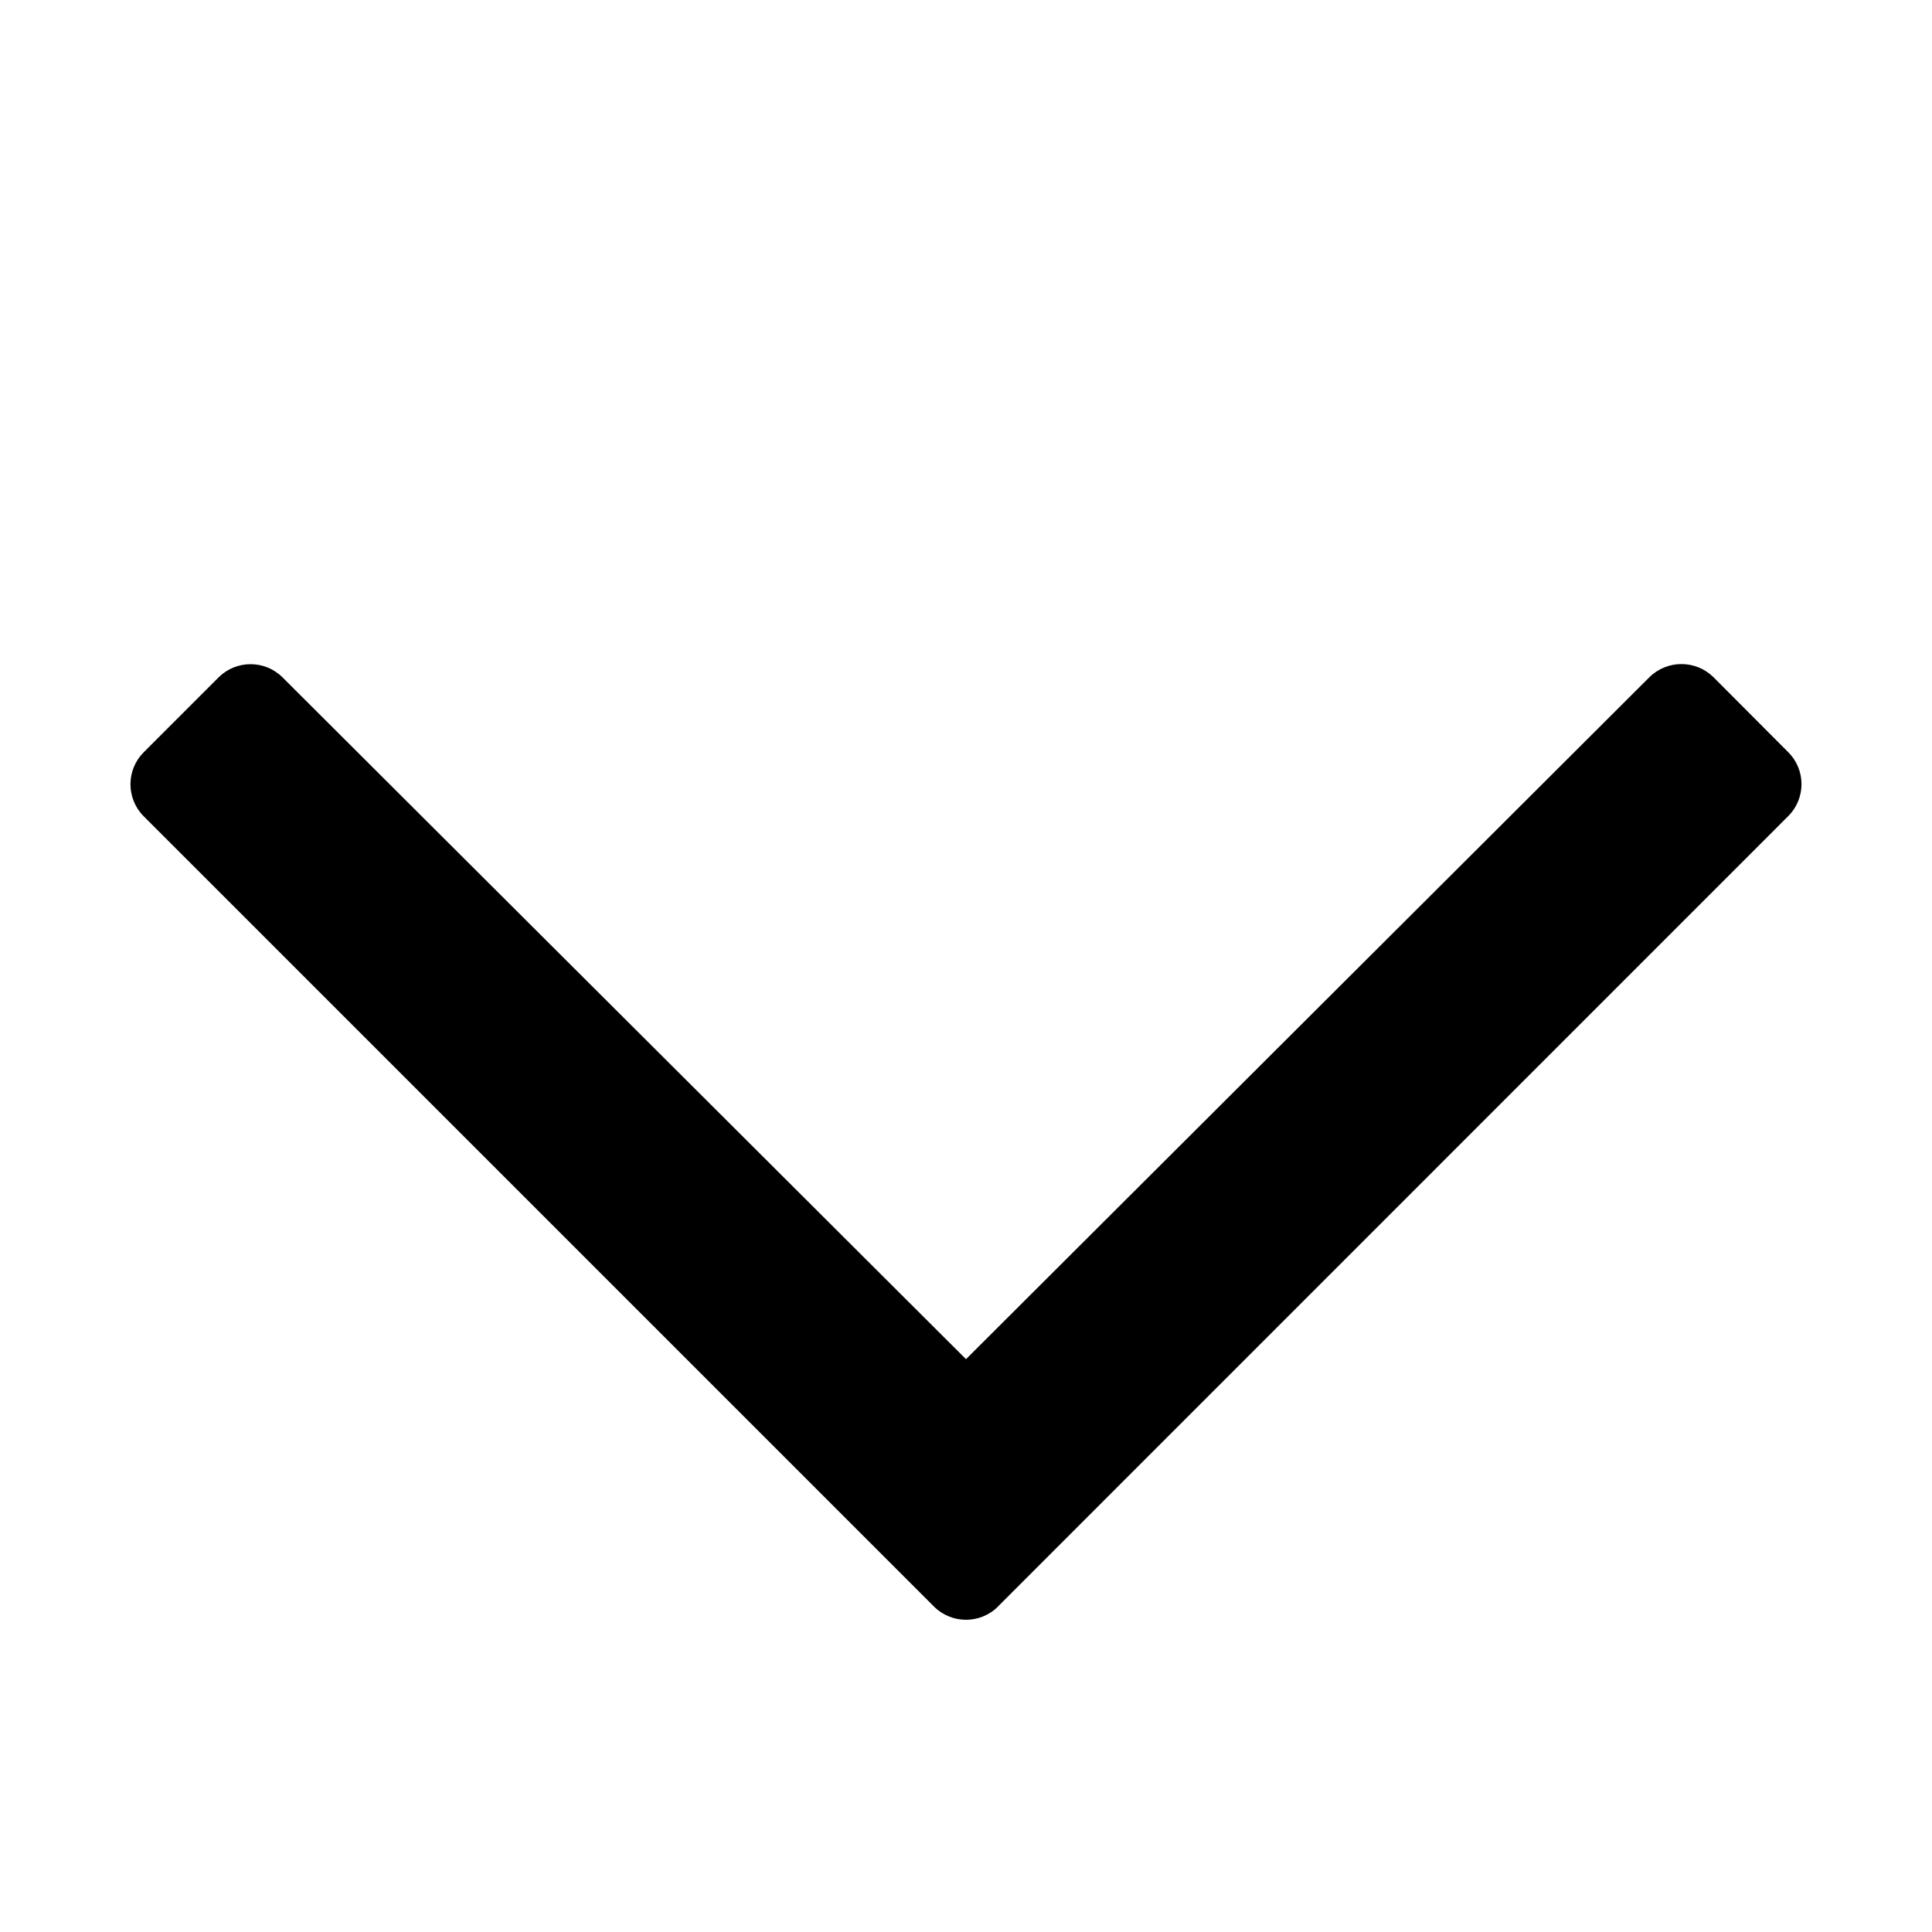 <svg xmlns="http://www.w3.org/2000/svg" width="16" height="16" viewBox="0 0 16 16">
    <g fill="none" fill-rule="evenodd">
        <path fill="#000" d="M8.266 13.303l6.543-6.544c.147-.146.147-.384 0-.53l-.618-.62c-.147-.146-.385-.146-.532 0L8 11.256 2.34 5.61c-.146-.146-.384-.146-.53 0l-.62.62c-.146.146-.146.384 0 .53l6.544 6.544c.147.147.385.147.532 0z"/>
    </g>
</svg>
